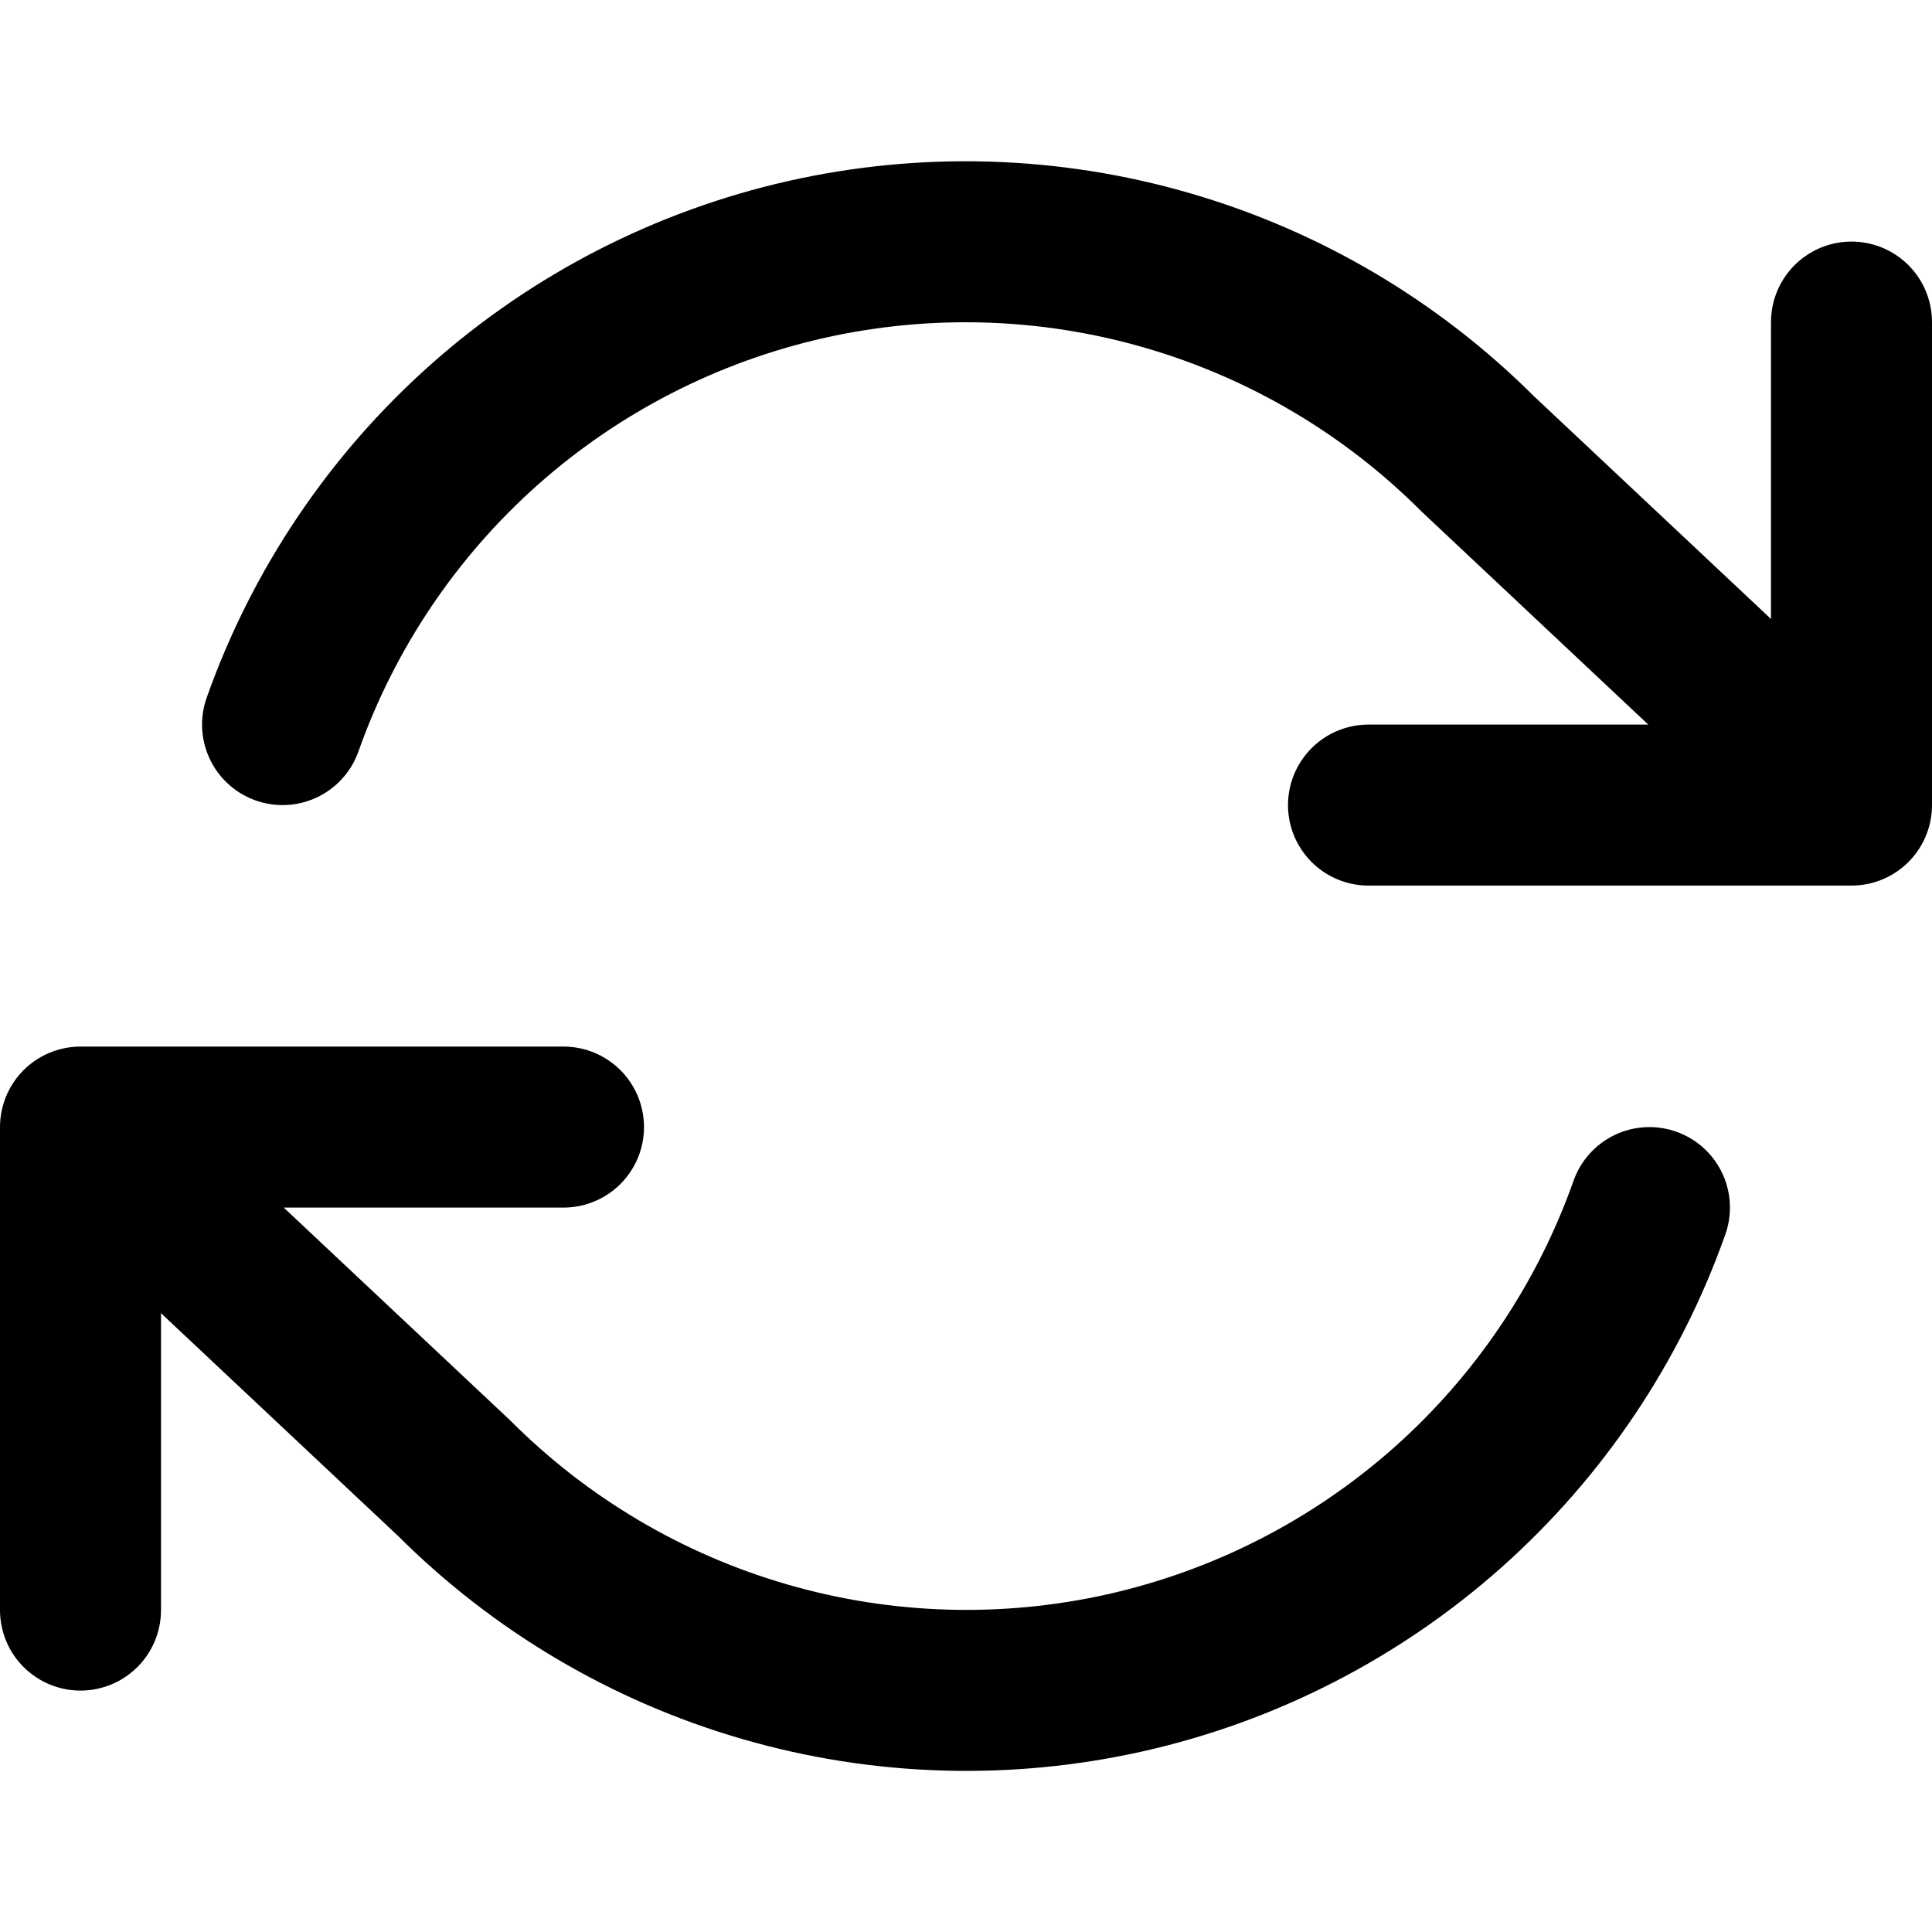<svg width="24" height="24" viewBox="0 0 24 24" fill="none" xmlns="http://www.w3.org/2000/svg">
<path d="M23 4.001V10.001M23 10.001H17M23 10.001L18.36 5.641C17.285 4.566 15.956 3.78 14.495 3.358C13.035 2.935 11.491 2.89 10.008 3.225C8.525 3.561 7.152 4.266 6.015 5.276C4.879 6.286 4.017 7.568 3.51 9.001M1 20.001V14.001M1 14.001H7M1 14.001L5.64 18.361C6.715 19.436 8.044 20.222 9.505 20.644C10.965 21.067 12.509 21.112 13.992 20.777C15.475 20.441 16.848 19.736 17.985 18.726C19.121 17.716 19.983 16.434 20.49 15.001" stroke="currentColor" stroke-width="2" stroke-linecap="round" stroke-linejoin="round"/>
</svg>
